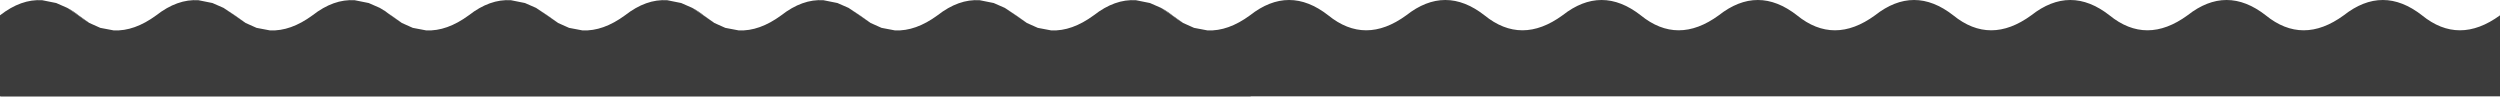 <?xml version="1.0" encoding="UTF-8" standalone="no"?>
<svg xmlns:xlink="http://www.w3.org/1999/xlink" height="20.8px" width="538.4px" xmlns="http://www.w3.org/2000/svg">
  <g transform="matrix(1.0, 0.0, 0.0, 1.0, 134.75, 10.4)">
    <path d="M14.35 -8.7 Q15.6 -8.05 16.85 -7.05 L19.1 -5.45 16.7 -7.1 14.35 -8.7 M48.0 -8.7 L50.5 -7.05 52.75 -5.45 50.35 -7.1 48.0 -8.7 M81.65 -8.7 L84.15 -7.05 86.4 -5.45 84.0 -7.1 81.65 -8.7 M115.3 -8.7 Q116.55 -8.05 117.8 -7.05 L120.05 -5.45 Q118.85 -6.15 117.65 -7.1 L115.3 -8.7 M134.6 10.35 L134.6 10.4 -134.6 10.4 -134.6 10.35 134.6 10.35 M-120.25 -8.7 Q-119.0 -8.05 -117.75 -7.05 L-115.5 -5.45 Q-116.7 -6.15 -117.9 -7.1 L-120.25 -8.7 M-86.6 -8.7 L-84.1 -7.05 -81.85 -5.45 -84.25 -7.1 -86.6 -8.7 M-52.95 -8.7 L-50.45 -7.05 -48.2 -5.45 -50.6 -7.1 Q-51.8 -8.05 -52.95 -8.7 M-19.3 -8.7 L-16.8 -7.05 -14.55 -5.45 -16.95 -7.1 -19.3 -8.7" fill="#333333" fill-rule="evenodd" stroke="none"/>
    <path d="M-14.55 -5.45 L-12.2 -4.4 -9.3 -3.85 Q-4.85 -3.65 -0.15 -7.1 4.4 -10.65 8.95 -10.35 L11.95 -9.75 14.35 -8.7 16.7 -7.1 19.1 -5.45 21.45 -4.4 24.35 -3.85 Q28.8 -3.65 33.5 -7.1 38.05 -10.65 42.6 -10.35 L45.6 -9.75 48.0 -8.7 50.35 -7.1 52.75 -5.45 55.1 -4.4 58.0 -3.85 Q62.45 -3.65 67.15 -7.1 71.7 -10.65 76.25 -10.35 L79.25 -9.75 81.65 -8.7 84.0 -7.1 86.4 -5.45 88.75 -4.4 91.65 -3.85 Q96.1 -3.65 100.8 -7.1 105.35 -10.65 109.9 -10.35 L112.9 -9.75 115.3 -8.7 117.65 -7.1 Q118.85 -6.15 120.05 -5.45 L122.4 -4.4 125.3 -3.85 Q129.75 -3.65 134.45 -7.1 142.85 -13.7 151.3 -7.1 159.25 -0.65 168.1 -7.1 176.5 -13.7 184.95 -7.1 192.9 -0.65 201.75 -7.1 210.15 -13.7 218.6 -7.1 226.55 -0.65 235.4 -7.1 243.8 -13.7 252.25 -7.1 260.2 -0.65 269.05 -7.1 277.45 -13.7 285.9 -7.1 293.85 -0.65 302.7 -7.1 311.1 -13.7 319.55 -7.1 327.5 -0.65 336.35 -7.1 344.75 -13.7 353.2 -7.1 361.15 -0.65 370.0 -7.1 378.4 -13.7 386.85 -7.1 394.8 -0.65 403.65 -7.1 L403.65 10.35 134.6 10.35 -134.6 10.35 -134.75 10.35 -134.75 -7.1 Q-130.2 -10.65 -125.65 -10.35 L-122.65 -9.75 -120.25 -8.7 -117.9 -7.1 Q-116.7 -6.15 -115.5 -5.45 L-113.15 -4.4 -110.25 -3.85 Q-105.8 -3.65 -101.1 -7.1 -96.55 -10.65 -92.0 -10.35 L-89.0 -9.75 -86.6 -8.7 -84.25 -7.1 -81.85 -5.45 -79.5 -4.4 -76.6 -3.85 Q-72.15 -3.65 -67.45 -7.1 -62.9 -10.65 -58.35 -10.35 L-55.35 -9.75 -52.95 -8.7 Q-51.8 -8.05 -50.6 -7.1 L-48.2 -5.45 -45.85 -4.4 -42.95 -3.85 Q-38.5 -3.65 -33.8 -7.1 -29.25 -10.65 -24.7 -10.35 L-21.7 -9.75 -19.3 -8.7 -16.95 -7.1 -14.55 -5.45" fill="#3c3c3c" fill-rule="evenodd" stroke="none"/>
  </g>
</svg>
